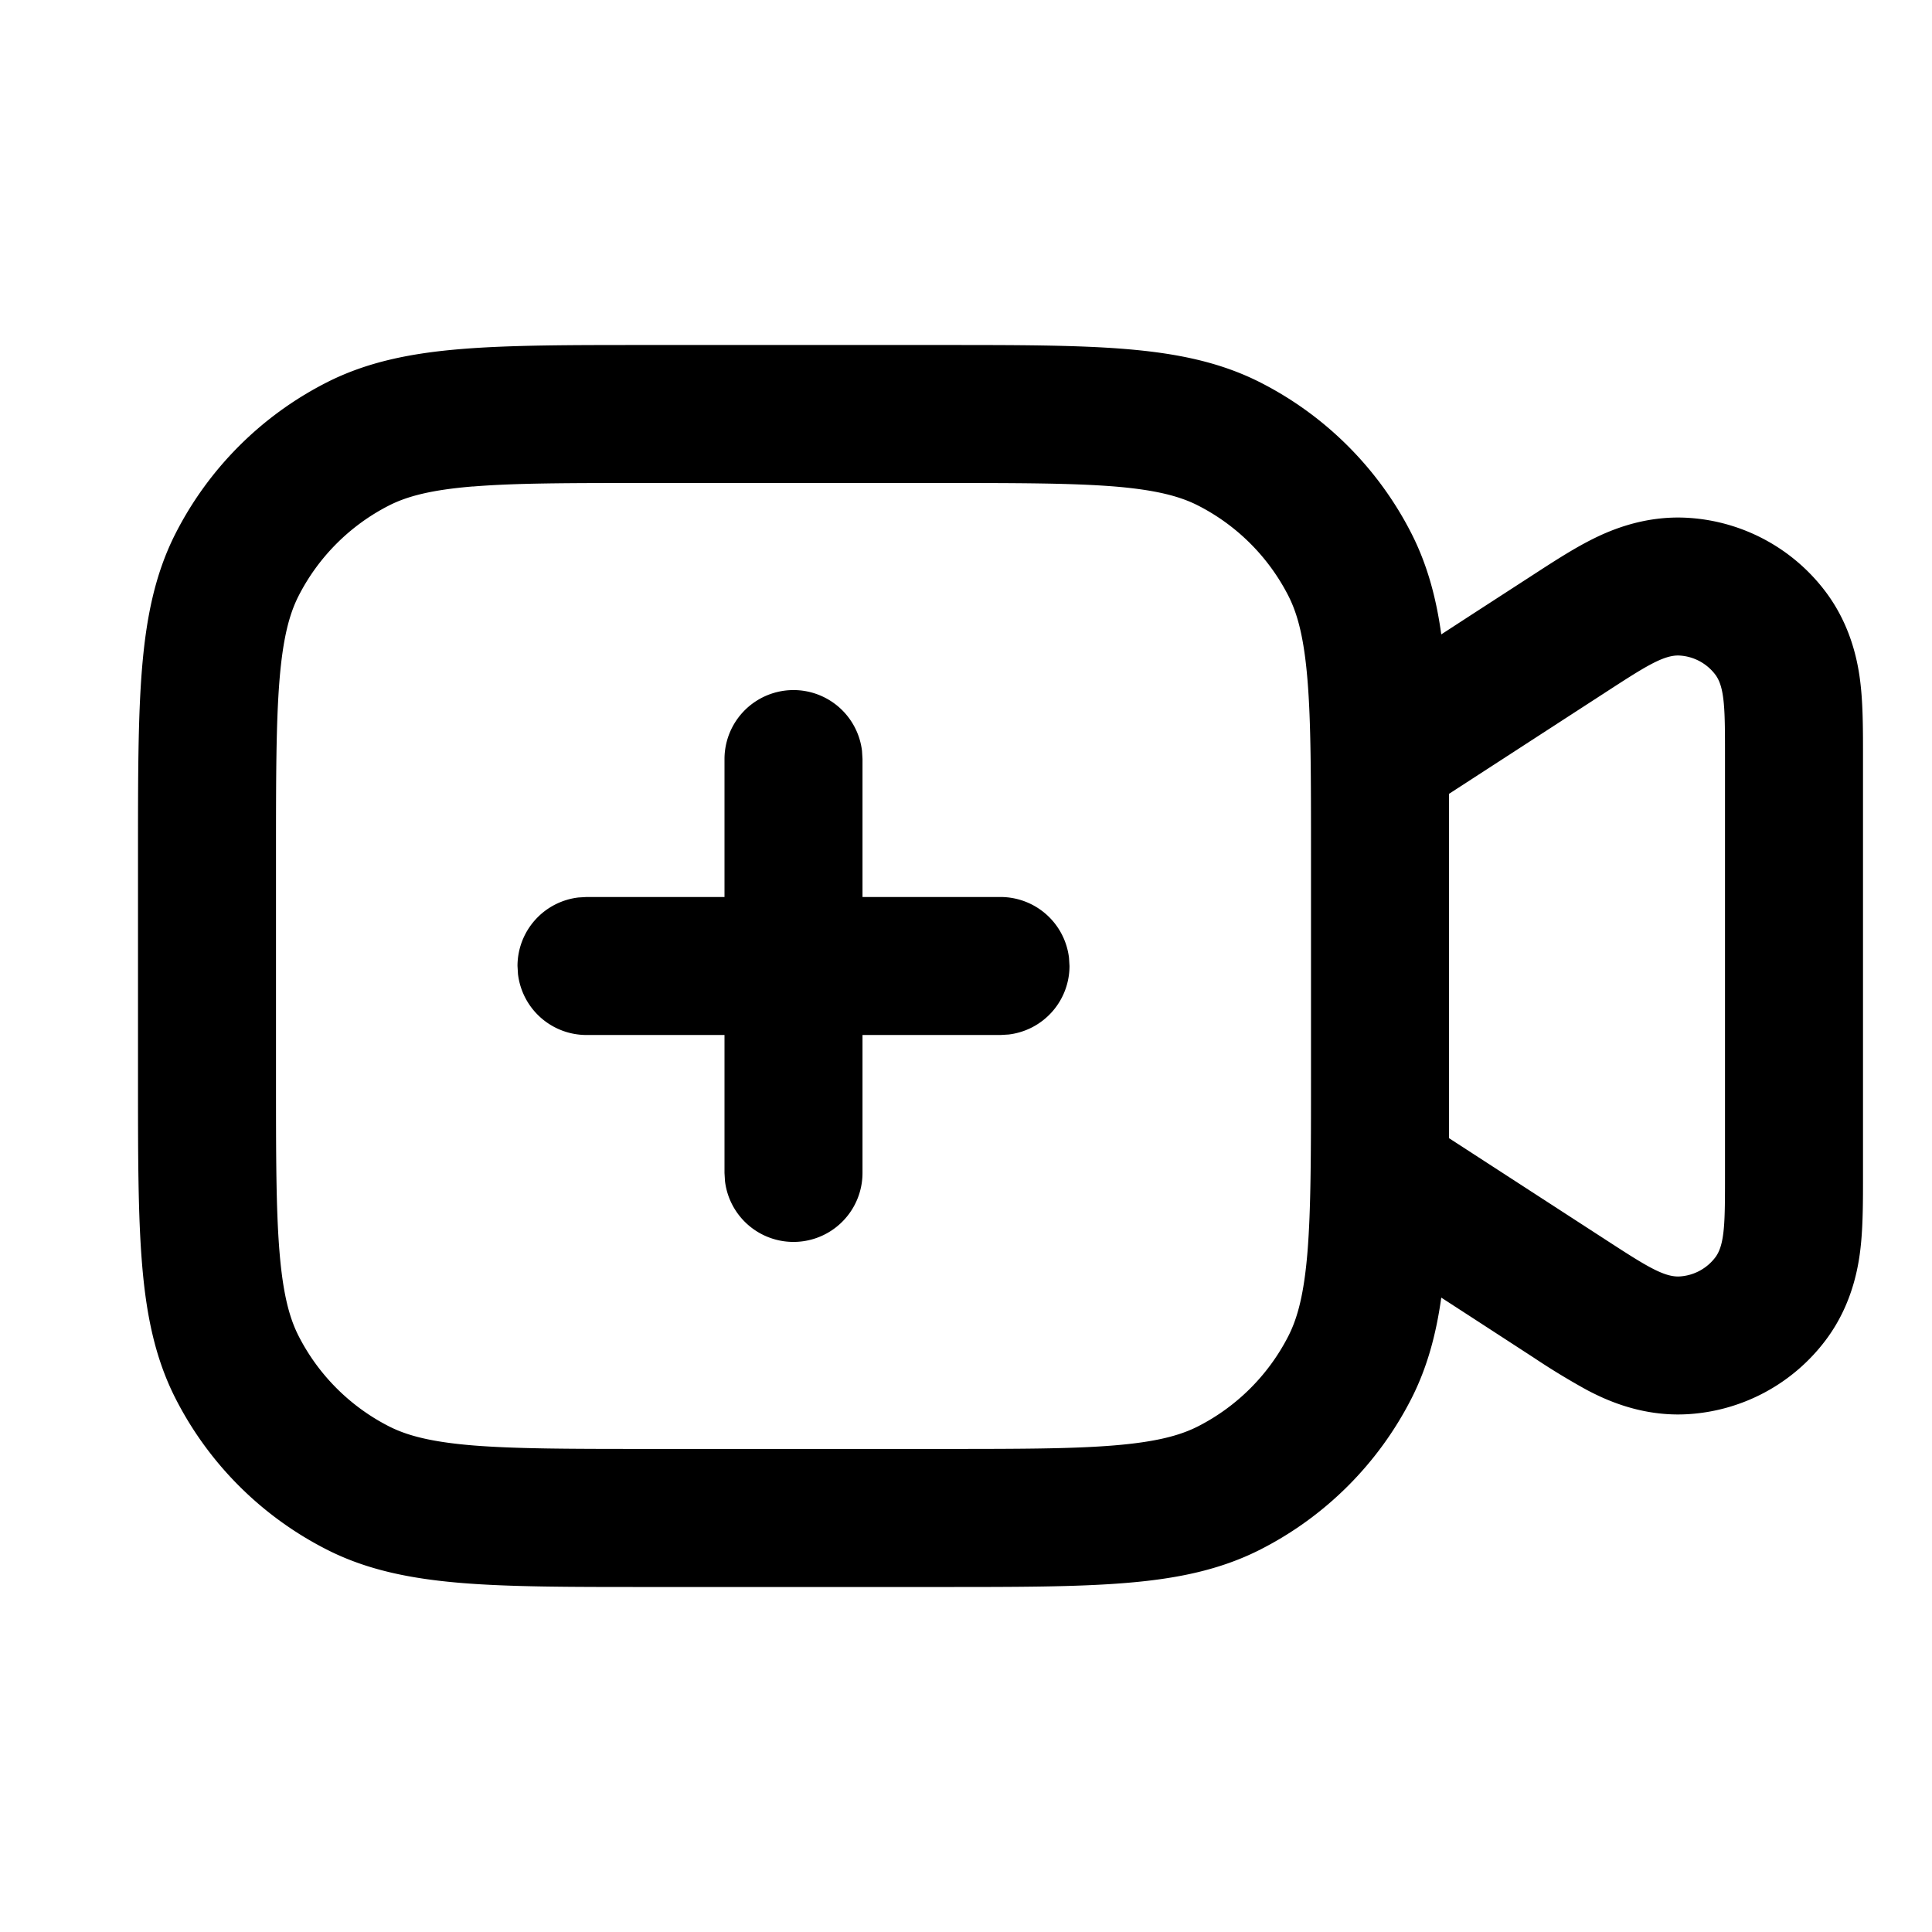 <svg width="28" height="28" fill="none" xmlns="http://www.w3.org/2000/svg"><path fill-rule="evenodd" clip-rule="evenodd" d="M9.357 5h4.286c1.084 0 1.958 0 2.666.058.729.06 1.369.185 1.961.487a5 5 0 012.185 2.185c.231.454.36.936.433 1.464l.437-.284.903-.585c.239-.155.52-.338.773-.471.255-.134.794-.395 1.482-.348a2.7 2.7 0 011.975 1.07c.415.552.49 1.148.516 1.434.026.285.026.62.026.904v6.172c0 .284 0 .619-.026.904-.026.286-.1.882-.516 1.434a2.7 2.7 0 01-1.975 1.07c-.688.047-1.227-.214-1.482-.348a10.407 10.407 0 01-.773-.47l-.905-.588-.435-.282c-.074.528-.202 1.01-.433 1.464a5 5 0 01-2.185 2.185c-.592.302-1.232.428-1.961.487C15.6 23 14.727 23 13.643 23H9.357c-1.084 0-1.958 0-2.666-.058-.728-.06-1.369-.185-1.96-.487a5 5 0 01-2.186-2.185c-.302-.592-.428-1.232-.487-1.961C2 17.6 2 16.727 2 15.643v-3.286c0-1.084 0-1.958.058-2.666.06-.728.185-1.369.487-1.961A5 5 0 014.73 5.545c.592-.302 1.233-.428 1.961-.487C7.4 5 8.273 5 9.357 5zM21 15.643v-4.138l2.27-1.472c.563-.365.844-.548 1.077-.532a.7.7 0 01.513.277c.14.187.14.522.14 1.192v6.06c0 .67 0 1.005-.14 1.192a.7.7 0 01-.513.277c-.233.016-.514-.167-1.077-.532L21 16.495v-.852zM6.854 7.05c-.605.05-.953.142-1.216.276a3 3 0 00-1.311 1.311c-.134.263-.226.611-.276 1.216-.05.617-.051 1.41-.051 2.546v3.2c0 1.137 0 1.929.051 2.546.05.605.142.953.276 1.216a3 3 0 001.311 1.311c.263.134.611.226 1.216.276.617.05 1.41.051 2.546.051h4.2c1.137 0 1.929 0 2.546-.051.605-.05.953-.142 1.216-.276a3 3 0 001.311-1.311c.134-.263.226-.611.276-1.216.05-.617.051-1.41.051-2.546v-3.2c0-1.137 0-1.929-.051-2.546-.05-.605-.142-.953-.276-1.216a3 3 0 00-1.311-1.311c-.263-.134-.611-.226-1.216-.276C15.529 7.001 14.736 7 13.6 7H9.4c-1.137 0-1.929 0-2.546.051z" fill="currentColor"/><path d="M12.493 10.883A1 1 0 0010.5 11v2h-2l-.117.007A1 1 0 007.5 14l.007.117A1 1 0 008.5 15h2v2l.007.117A1 1 0 0012.5 17v-2h2l.117-.007A1 1 0 0015.5 14l-.007-.117A1 1 0 0014.5 13h-2v-2l-.007-.117z" fill="currentColor"/></svg>
